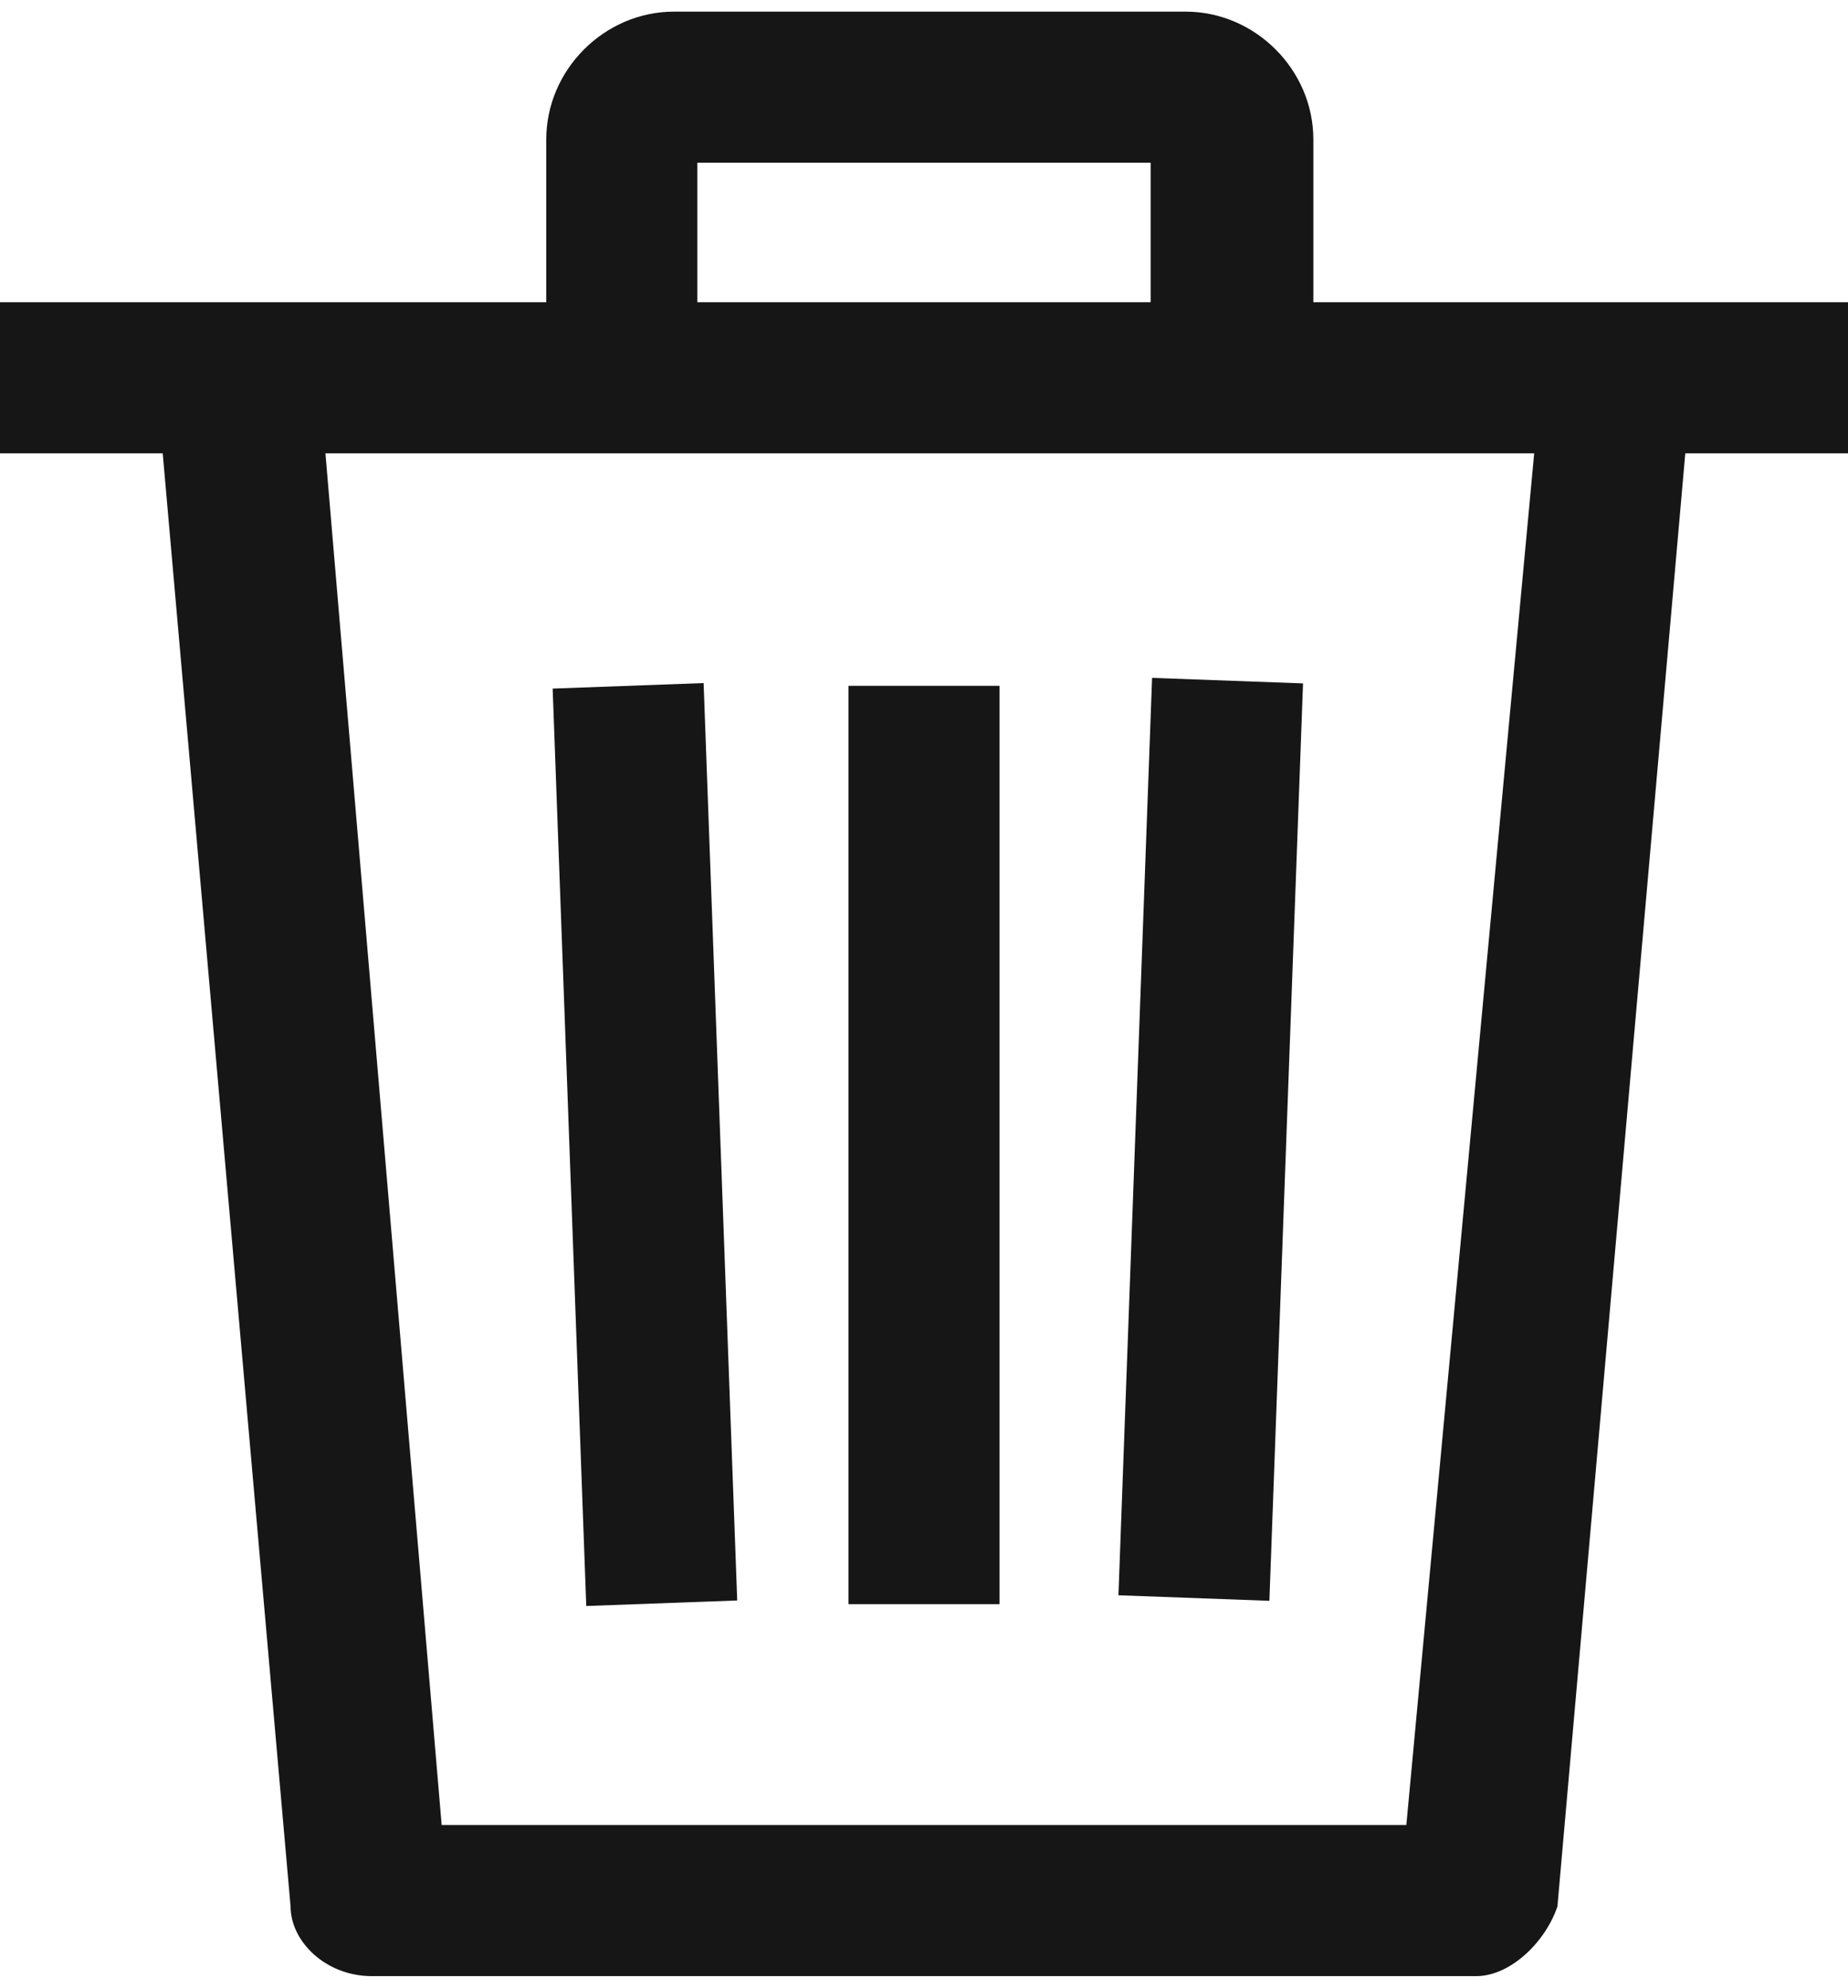 <?xml version="1.0" encoding="utf-8"?>
<!-- Generator: Adobe Illustrator 23.1.0, SVG Export Plug-In . SVG Version: 6.00 Build 0)  -->
<svg version="1.1" id="Capa_1" xmlns="http://www.w3.org/2000/svg" xmlns:xlink="http://www.w3.org/1999/xlink" x="0px" y="0px"
	 viewBox="0 0 15.9 17.1" style="enable-background:new 0 0 15.9 17.1;" xml:space="preserve">
<style type="text/css">
	.st0{fill:#161616;}
</style>
<g>
	<rect x="7.3" y="5.9" class="st0" width="1.3" height="7.9"/>
	
		<rect x="6.5" y="9.2" transform="matrix(3.663899e-02 -0.999 0.999 3.663899e-02 0.194 19.88)" class="st0" width="7.9" height="1.3"/>
	
		<rect x="4.9" y="5.9" transform="matrix(0.999 -3.659737e-02 3.659737e-02 0.999 -0.356 0.209)" class="st0" width="1.3" height="7.9"/>
	<path class="st0" d="M11.3,2.6V1.2c0-0.6-0.5-1.1-1.1-1.1H5.8c-0.6,0-1.1,0.5-1.1,1.1v1.4H0v1.3h1.4l1.1,12.5
		c0,0.3,0.3,0.6,0.7,0.6h9.5c0.3,0,0.6-0.3,0.7-0.6l1.1-12.5h1.4V2.6H11.3z M6,1.4h3.9v1.2H6V1.4z M12.1,15.7H3.8l-1-11.8h10.4
		L12.1,15.7z"/>
</g>
</svg>
